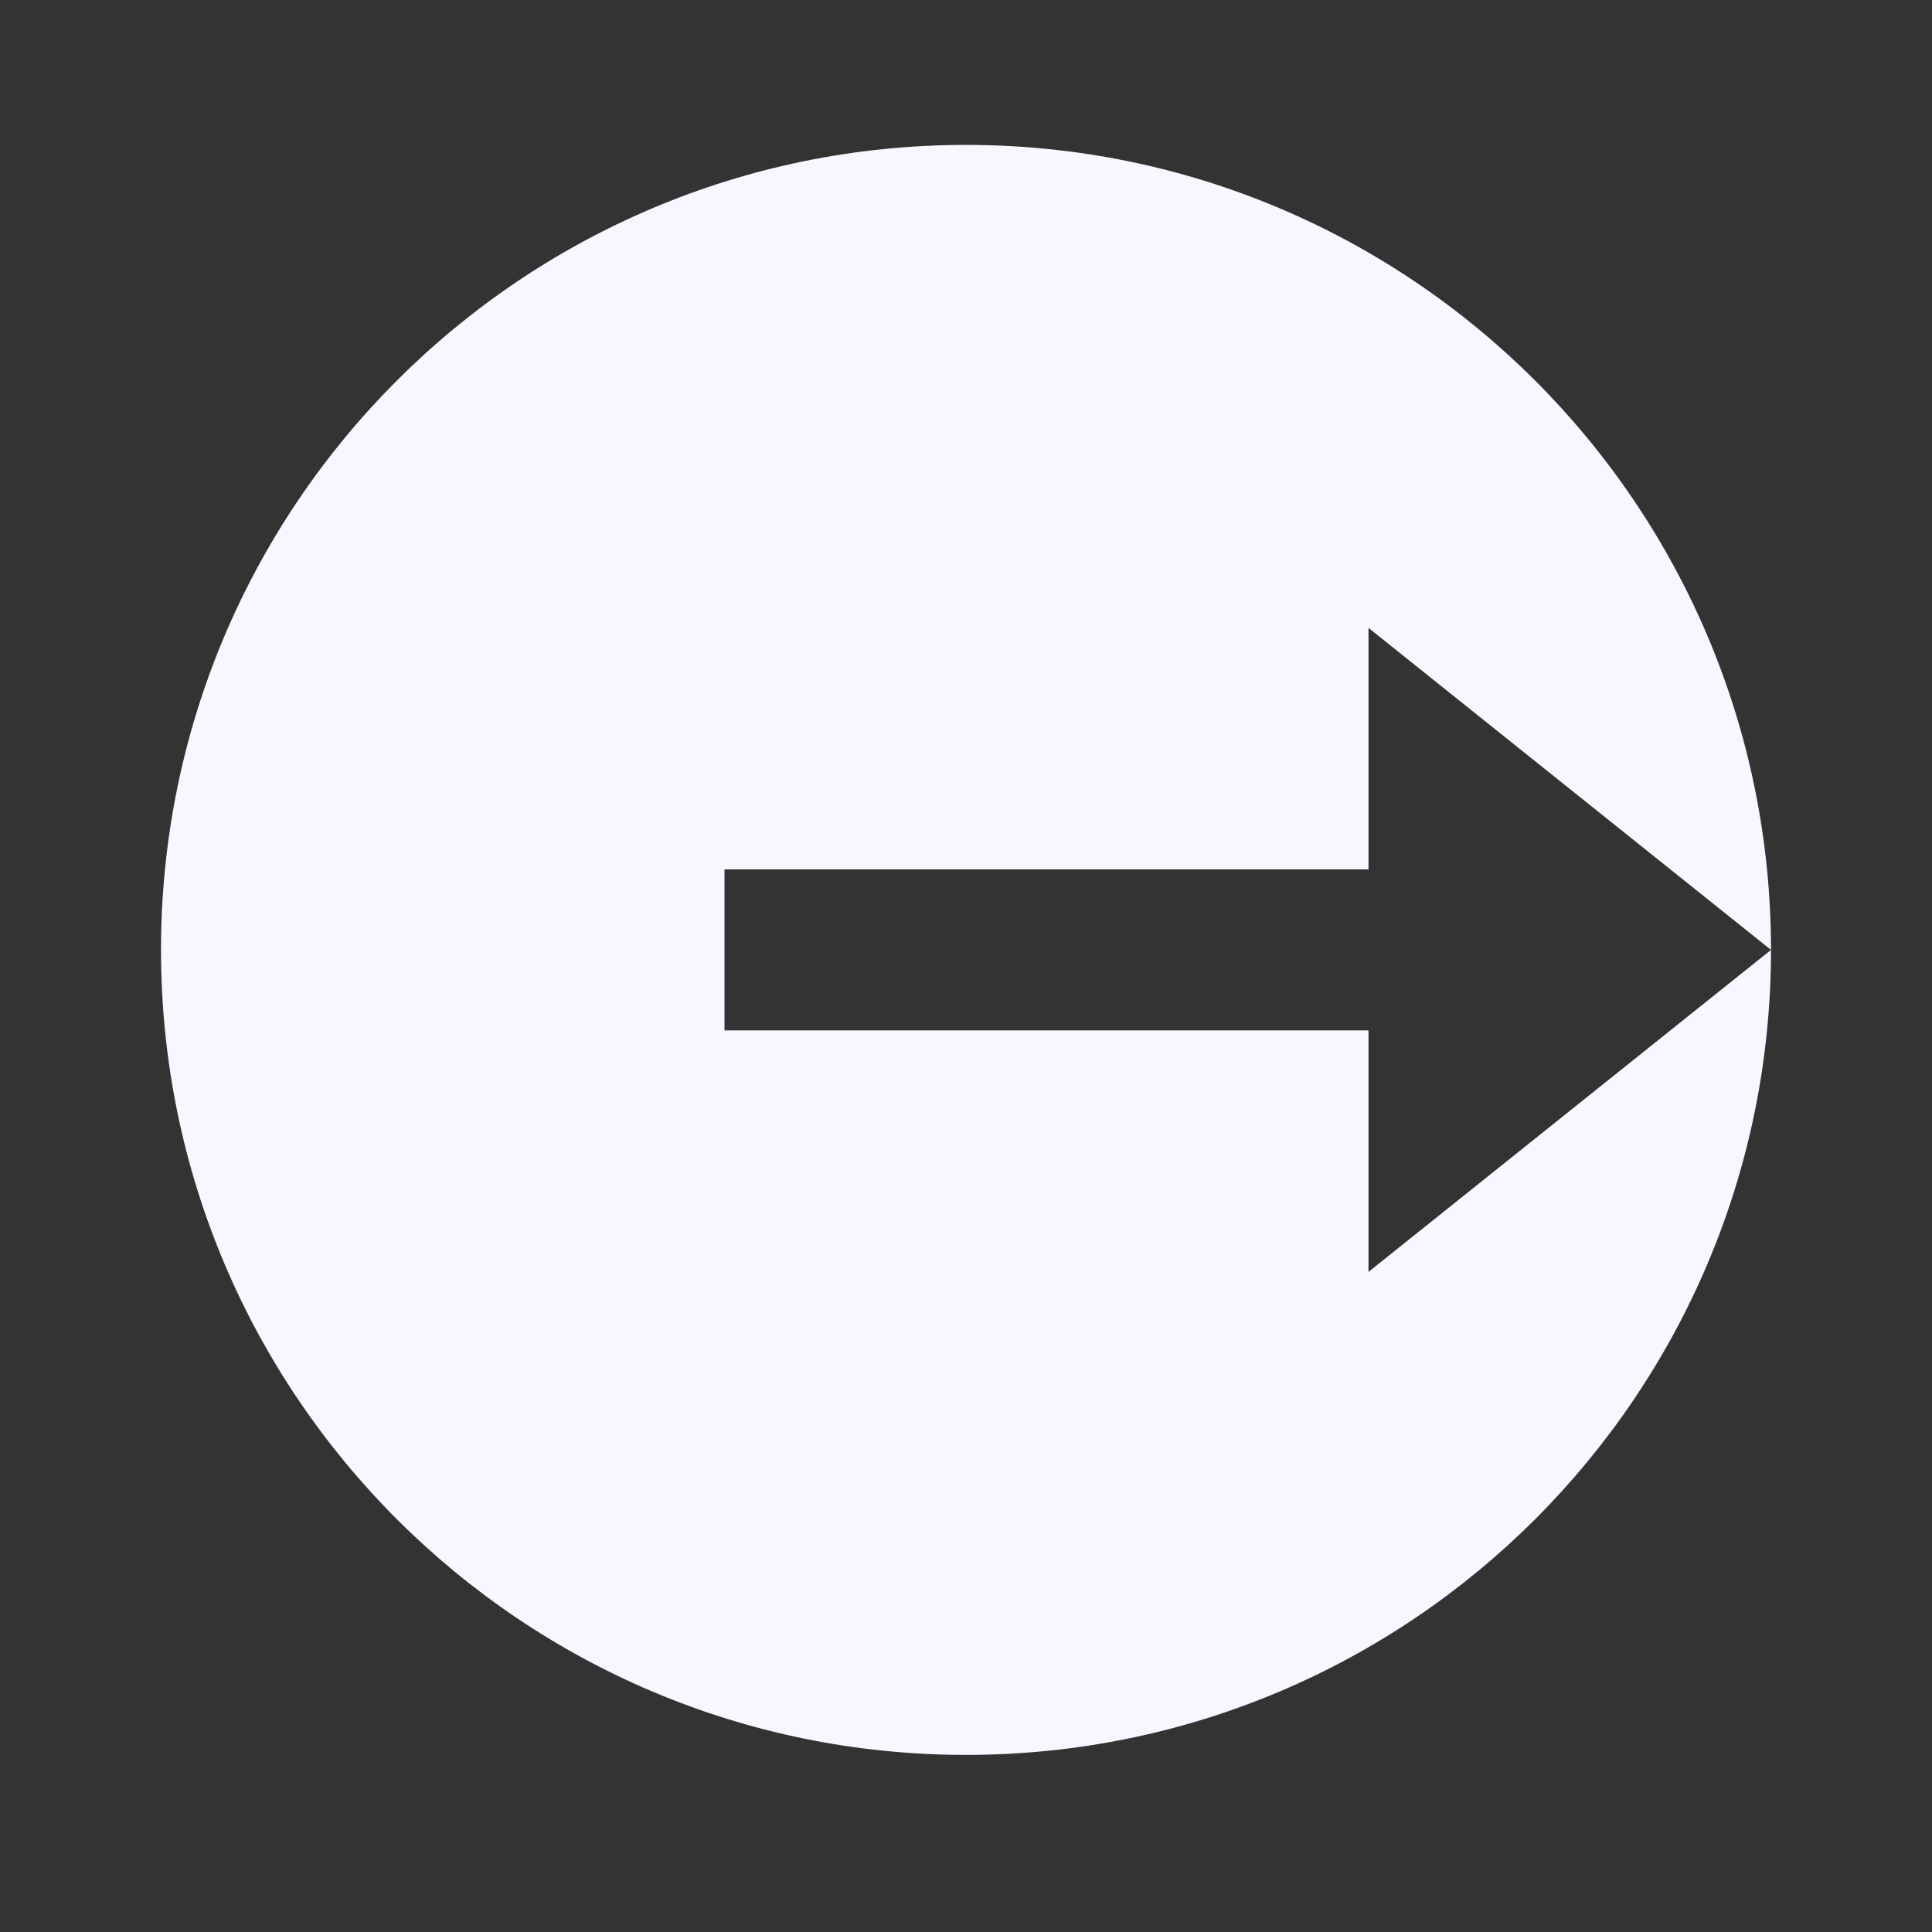 <svg width="30" height="30" viewBox="0 0 30 30" fill="none" xmlns="http://www.w3.org/2000/svg">
<rect x="0" y="0" width="30" height="30" fill="#333333" stroke="none"/>
<path d="M15 27.25C8.096 27.25 2.5 21.654 2.5 14.75C2.5 7.846 8.096 2.25 15 2.25C21.904 2.25 27.5 7.846 27.5 14.75C27.5 21.654 21.904 27.25 15 27.25ZM21.25 19.75L27.5 14.75L21.25 9.75V13.5H11.25V16H21.25V19.75Z" fill="#F8F7FF"/>
</svg>
